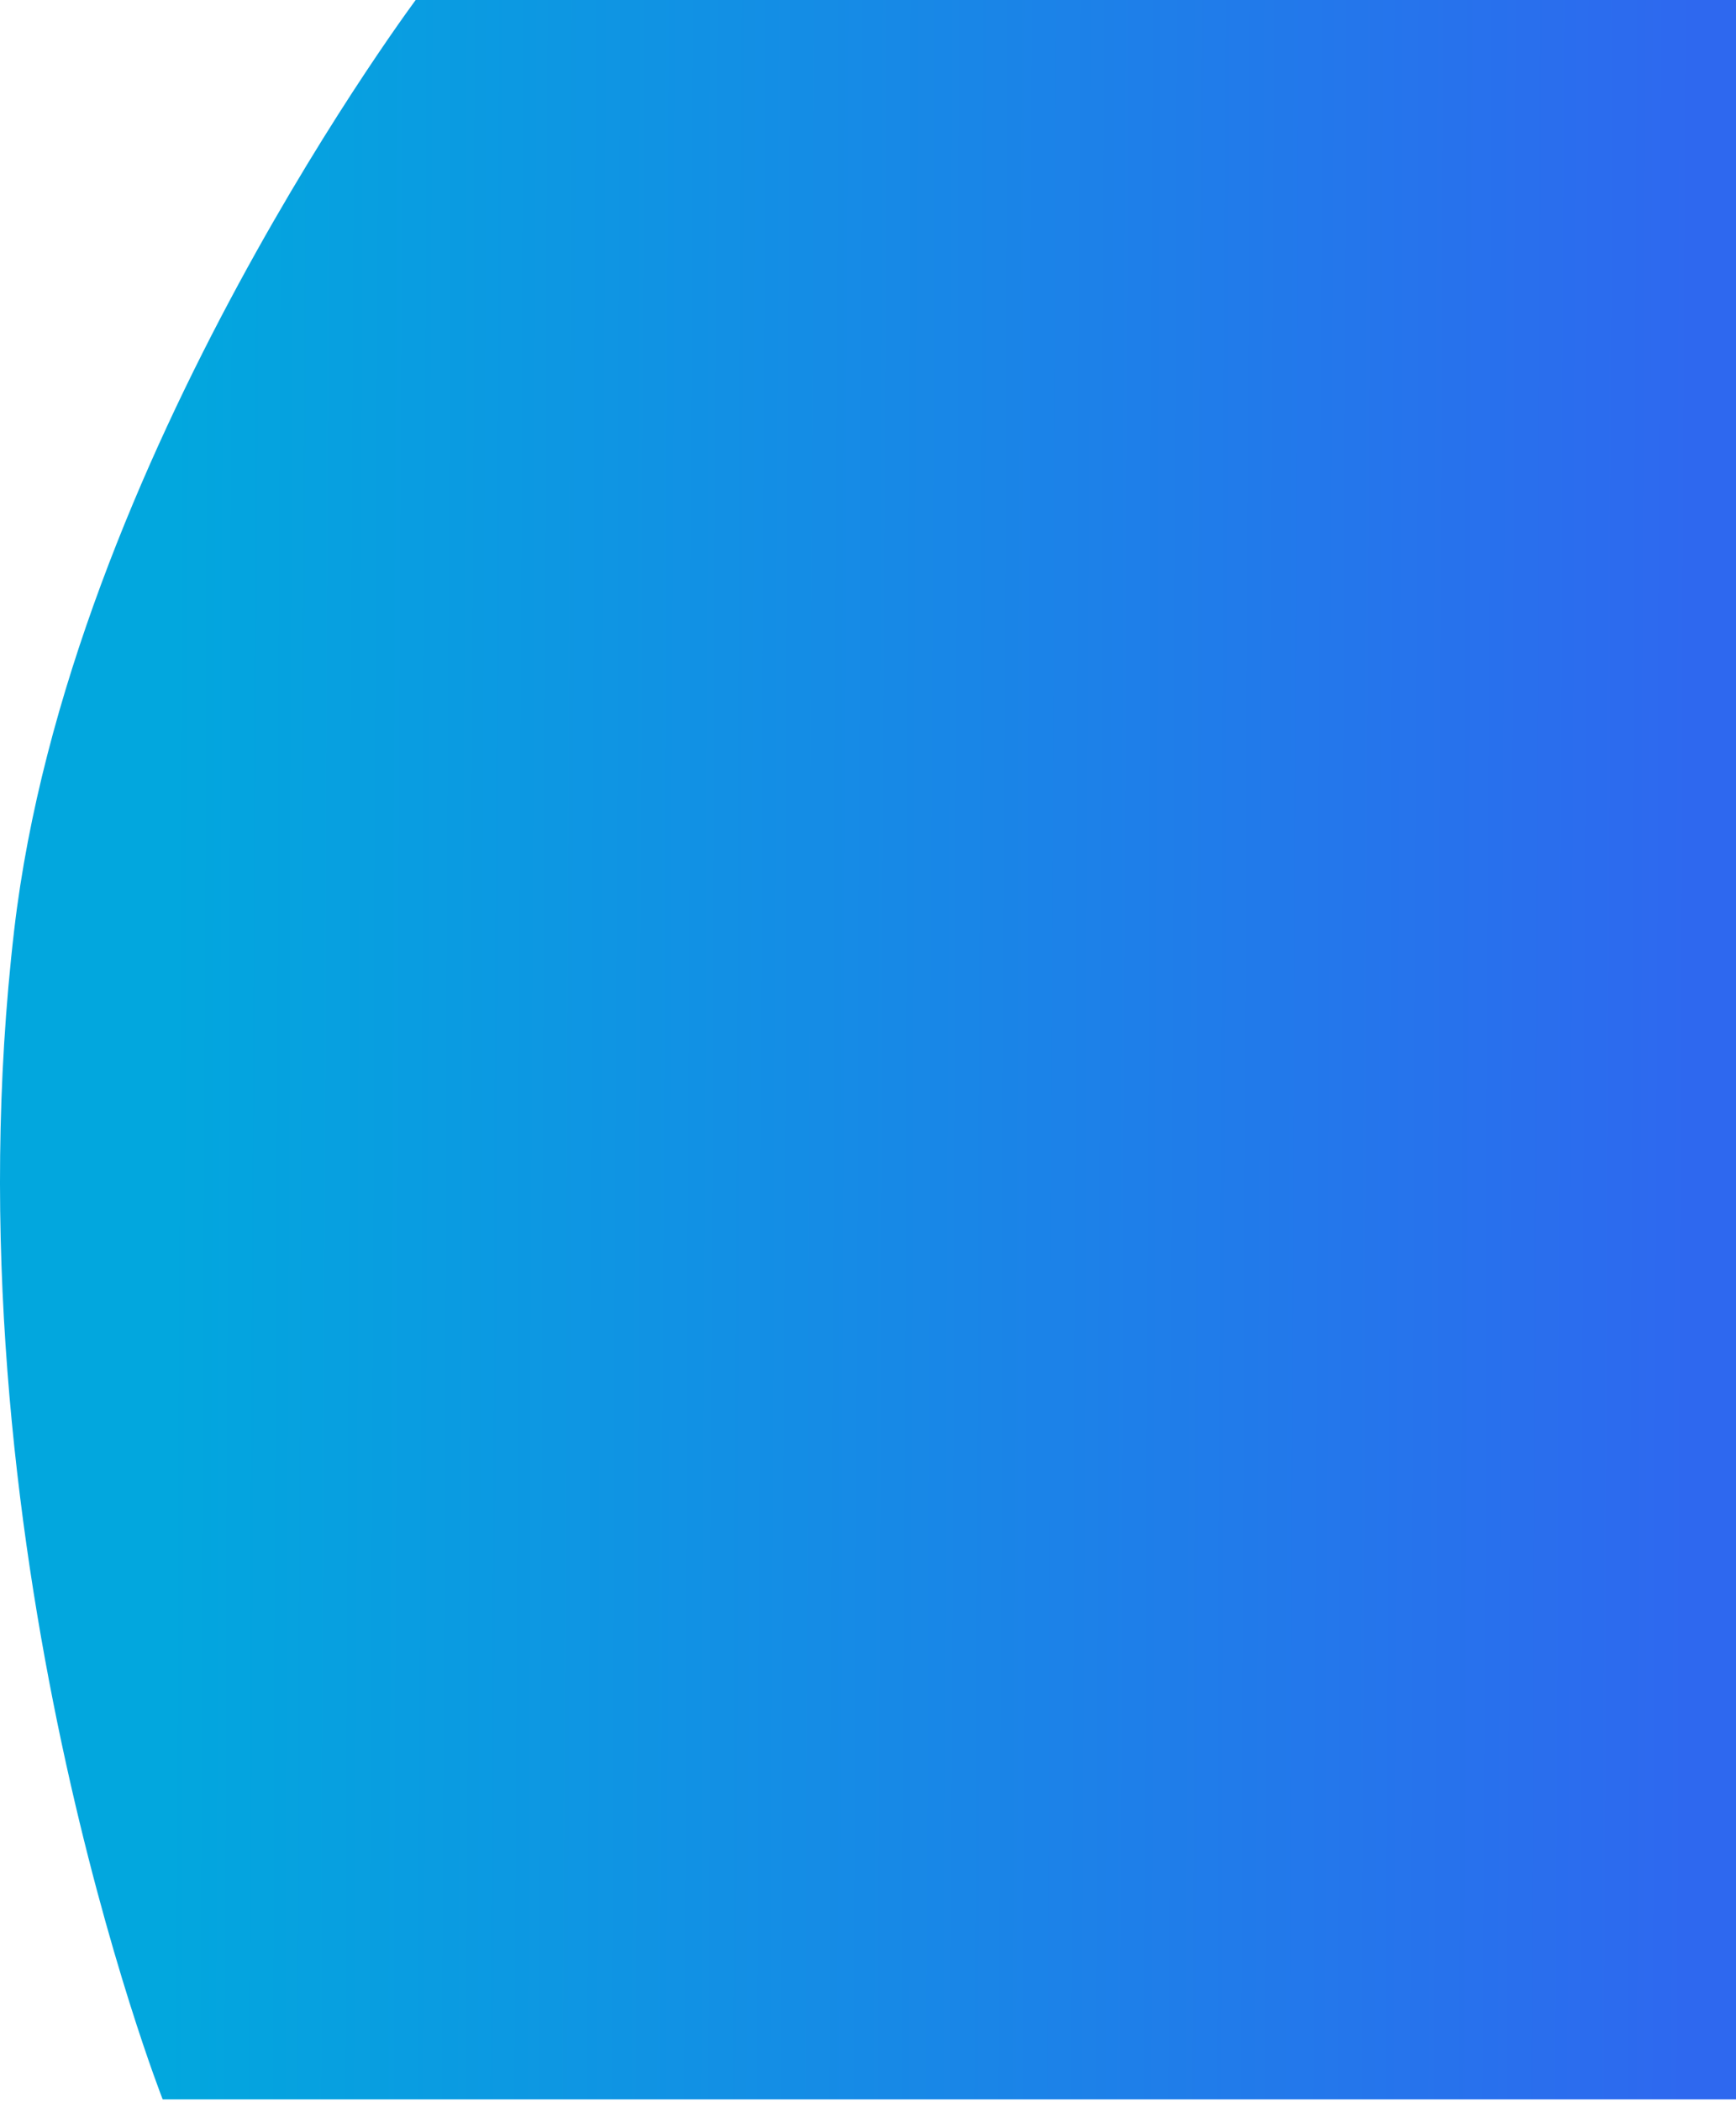 <svg width="678" height="820" viewBox="0 0 678 820" fill="none" xmlns="http://www.w3.org/2000/svg">
<path d="M706.047 819.5V-3H164.547C164.547 -3 27.003 179 5.547 363C-22.264 601.5 63.547 819.5 63.547 819.5H706.047Z" fill="url(#paint0_linear_258_361)"/>
<defs>
<linearGradient id="paint0_linear_258_361" x1="65.5" y1="451" x2="661" y2="453.5" gradientUnits="userSpaceOnUse">
<stop stop-color="#02A7DE"/>
<stop offset="1" stop-color="#2E68EF"/>
</linearGradient>
</defs>
</svg>
